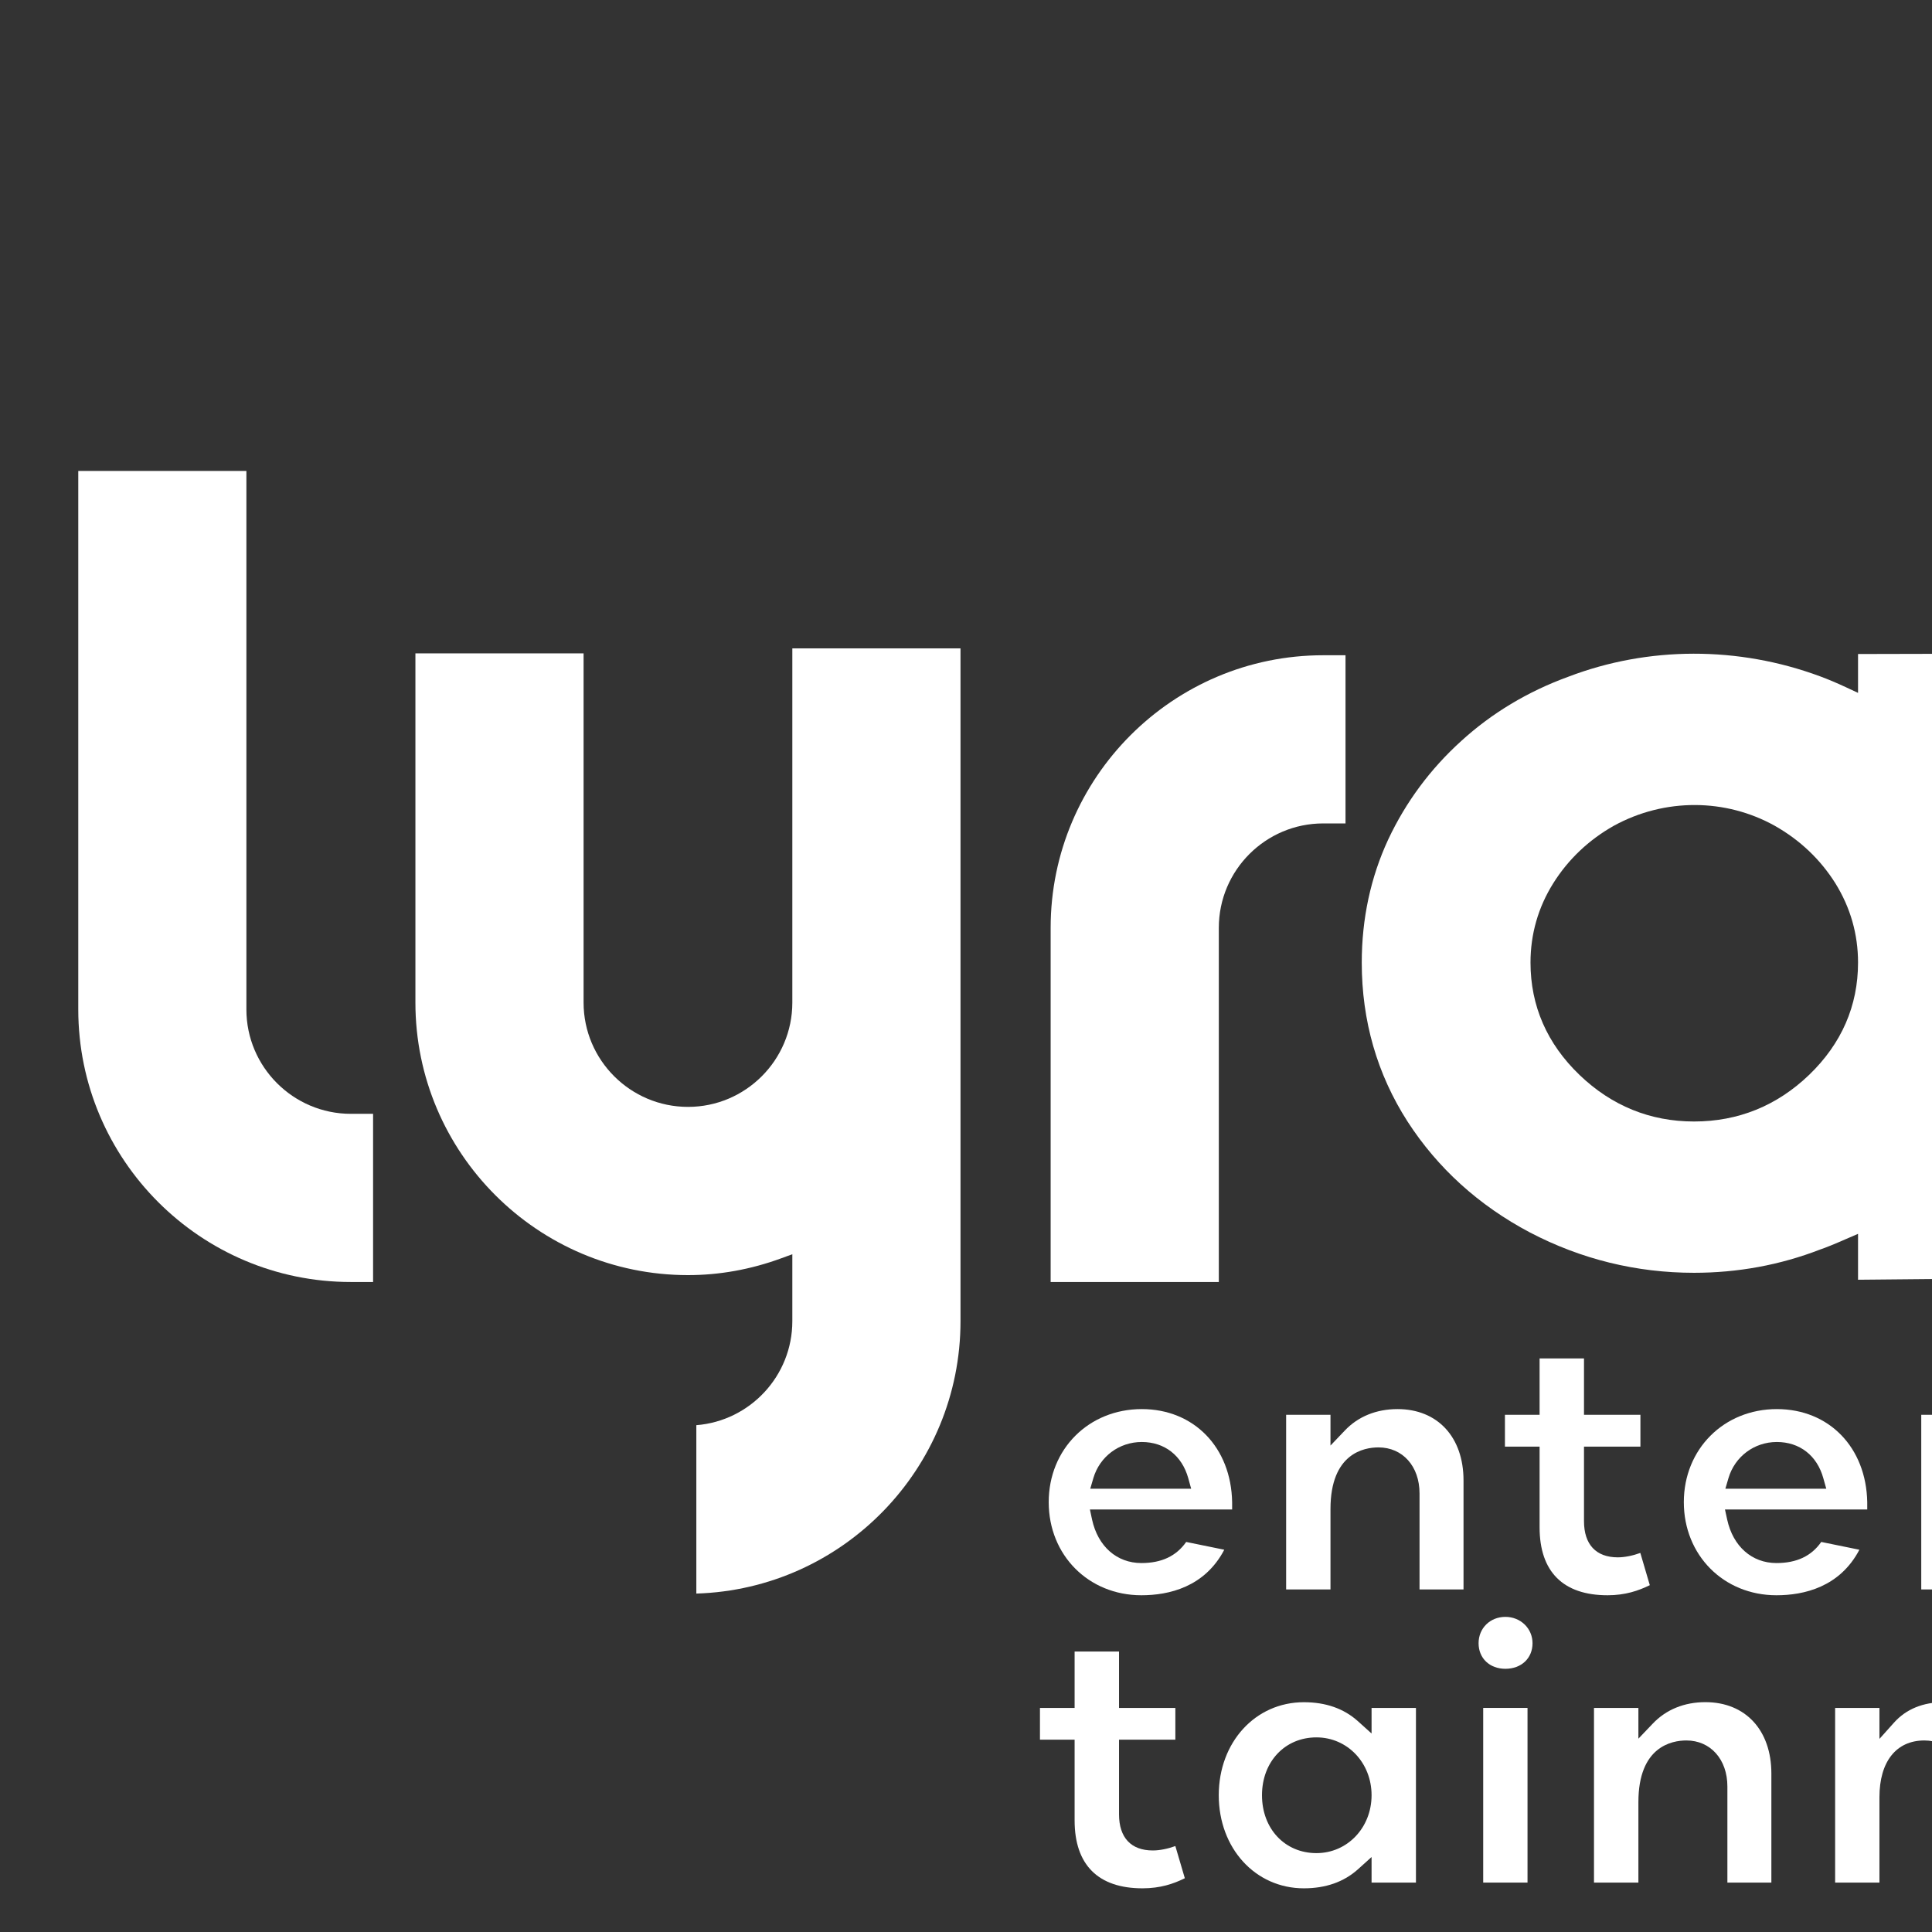 <?xml version="1.0" encoding="UTF-8" standalone="no"?>
<!DOCTYPE svg PUBLIC "-//W3C//DTD SVG 1.1//EN" "http://www.w3.org/Graphics/SVG/1.1/DTD/svg11.dtd">
<svg version="1.1" xmlns="http://www.w3.org/2000/svg" xmlns:xlink="http://www.w3.org/1999/xlink" preserveAspectRatio="xMidYMid meet" viewBox="0 0 640 640" width="900" height="900"><rect x="0" y="0" width="640" height="640" fill="#333333" stroke="none"/><defs><path d="M361.16 493.16C361.78 491.05 362.12 489.87 362.19 489.64C364.3 482.5 370.73 477.68 378.23 477.68C385.78 477.68 391.54 482.17 393.63 489.68C393.69 489.91 394.01 491.07 394.59 493.16L361.16 493.16ZM408.16 497.61C407.84 479.49 395.52 466.78 378.23 466.78C360.64 466.78 347.4 480.05 347.4 497.61C347.4 515.18 360.6 528.45 378.1 528.45C387.22 528.45 399.07 525.74 405.56 513.37C404.3 513.12 394.2 511.05 392.94 510.79C389.65 515.48 384.79 517.78 378.1 517.78C369.95 517.78 363.7 512.26 361.76 503.38C361.72 503.15 361.48 502.04 361.05 500.04L408.16 500.04C408.16 498.75 408.16 497.94 408.16 497.61Z" id="g1elDoUZlA"></path><path d="M456.63 479.47C464.65 479.47 470.24 485.72 470.24 494.71C470.24 496.83 470.24 507.44 470.24 526.53L484.81 526.53C484.81 504.86 484.81 492.82 484.81 490.41C484.81 476.07 476.24 466.78 462.95 466.78C455.94 466.78 449.9 469.23 445.49 473.88C445.17 474.21 443.59 475.87 440.74 478.86L440.74 468.67L426.05 468.67L426.05 526.53L440.74 526.53C440.74 510.54 440.74 501.65 440.74 499.87C440.74 481.44 451.85 479.47 456.63 479.47" id="g8dJZUyjT"></path><path d="M532.53 528.45C538.4 528.45 542.78 526.94 546.52 525.11C546.21 524.04 543.7 515.5 543.38 514.43C540.91 515.33 538.2 515.89 535.92 515.89C528.7 515.89 524.72 511.63 524.72 503.91C524.72 502.27 524.72 494.03 524.72 479.21L543.41 479.21L543.41 468.67L524.72 468.67L524.72 449.99L510.01 449.99L510.01 468.67L498.53 468.67L498.53 479.21L510.01 479.21C510.01 495.24 510.01 504.15 510.01 505.93C510.01 520.66 517.8 528.45 532.53 528.45" id="a3ho7clY8"></path><path d="M571.55 493.16C572.17 491.05 572.51 489.87 572.58 489.64C574.69 482.5 581.12 477.68 588.6 477.68C596.17 477.68 601.93 482.17 604 489.68C604.06 489.91 604.39 491.07 604.98 493.16L571.55 493.16ZM618.55 497.61C618.21 479.49 605.91 466.78 588.6 466.78C571.03 466.78 557.79 480.05 557.79 497.61C557.79 515.18 570.97 528.45 588.47 528.45C597.59 528.45 609.46 525.74 615.95 513.37C614.69 513.12 604.57 511.05 603.31 510.79C600.04 515.48 595.16 517.78 588.47 517.78C580.34 517.78 574.09 512.26 572.15 503.38C572.1 503.15 571.86 502.04 571.42 500.04L618.55 500.04C618.55 498.75 618.55 497.94 618.55 497.61Z" id="aMJeLJfC6"></path><path d="M675.72 482.99L676.76 482.99C677.16 473.91 677.38 468.86 677.42 467.85C676.91 467.81 676.37 467.79 675.72 467.79C667.45 467.79 660.89 471.73 656.24 479.44C655.9 480.01 654.2 482.86 651.13 487.98L651.13 468.67L636.44 468.67L636.44 526.53L651.13 526.53C651.13 516.3 651.13 510.62 651.13 509.48C651.13 492.15 659.64 482.99 675.72 482.99" id="h30sK00wU"></path><path d="M378.47 625.53C384.38 625.53 388.75 624.04 392.49 622.19C392.17 621.13 389.66 612.59 389.35 611.53C386.88 612.43 384.17 612.99 381.89 612.99C374.66 612.99 370.69 608.73 370.69 601.01C370.69 599.37 370.69 591.12 370.69 576.29L389.35 576.29L389.35 565.77L370.69 565.77L370.69 547.09L355.98 547.09L355.98 565.77L344.5 565.77L344.5 576.29L355.98 576.29C355.98 592.34 355.98 601.25 355.98 603.04C355.98 617.74 363.76 625.53 378.47 625.53" id="a16tUftSqt"></path><path d="M436.09 613.87C425.64 613.87 418.05 605.81 418.05 594.69C418.05 583.6 425.64 575.53 436.09 575.53C446.33 575.53 454.35 583.94 454.35 594.69C454.35 605.44 446.33 613.87 436.09 613.87M469.05 623.63L469.05 565.77L454.35 565.77L454.35 574.24C451.6 571.77 450.07 570.39 449.77 570.12C445.14 565.97 439.15 563.88 431.92 563.88C415.86 563.88 403.73 577.13 403.73 594.69C403.73 612.28 415.86 625.53 431.92 625.53C439.15 625.53 445.14 623.42 449.77 619.29C450.07 619.02 451.6 617.64 454.35 615.16L454.35 623.63L469.05 623.63Z" id="a2gAvuAhsu"></path><path d="M498.68 535.61C493.63 535.61 489.8 539.35 489.8 544.34C489.8 549.32 493.46 552.81 498.68 552.81C503.97 552.81 507.67 549.32 507.67 544.34C507.67 539.43 503.71 535.61 498.68 535.61" id="aiqWyWuKd"></path><path d="M491.33 623.63L506.01 623.63L506.01 565.77L491.33 565.77L491.33 623.63Z" id="beZnXCiT8"></path><path d="M558.63 576.55C566.63 576.55 572.22 582.82 572.22 591.79C572.22 593.91 572.22 604.53 572.22 623.63L586.79 623.63C586.79 601.96 586.79 589.92 586.79 587.51C586.79 573.15 578.22 563.86 564.93 563.86C557.92 563.86 551.9 566.33 547.49 570.98C547.17 571.31 545.59 572.97 542.74 575.96L542.74 565.77L528.03 565.77L528.03 623.63L542.74 623.63C542.74 607.64 542.74 598.75 542.74 596.97C542.74 578.52 553.85 576.55 558.63 576.55" id="bhyGcbjSG"></path><path d="M680.76 576.55C688.5 576.55 694.13 582.63 694.13 591.04C694.13 593.21 694.13 604.08 694.13 623.63L708.69 623.63C708.69 601.51 708.69 589.22 708.69 586.76C708.69 573.49 699.65 563.86 687.21 563.86C678.78 563.86 671.77 567.21 666.91 573.54C666.75 573.75 665.94 574.8 664.48 576.7C663.23 574.66 662.53 573.53 662.39 573.3C658.67 567.3 651.99 563.86 644.03 563.86C637.02 563.86 631.43 566.16 627.41 570.65C627.09 571.01 625.48 572.8 622.59 576.03L622.59 565.77L607.91 565.77L607.91 623.63L622.59 623.63C622.59 606.66 622.59 597.22 622.59 595.34C622.59 583.58 628.14 576.55 637.47 576.55C645.28 576.55 650.95 582.63 650.95 591.04C650.95 593.21 650.95 604.08 650.95 623.63L665.64 623.63C665.64 606.66 665.64 597.22 665.64 595.34C665.64 583.75 671.45 576.55 680.76 576.55" id="aE7Vi19a3"></path><path d="M739.67 590.26C740.29 588.15 740.63 586.97 740.7 586.74C742.79 579.58 749.24 574.78 756.72 574.78C764.29 574.78 770.03 579.25 772.11 586.78C772.18 587.01 772.5 588.17 773.08 590.26L739.67 590.26ZM786.67 594.69C786.33 576.57 774.01 563.88 756.72 563.88C739.13 563.88 725.89 577.13 725.89 594.69C725.89 612.28 739.09 625.53 756.59 625.53C765.71 625.53 777.55 622.82 784.07 610.45C782.8 610.2 772.69 608.13 771.43 607.87C768.16 612.58 763.28 614.88 756.59 614.88C748.46 614.88 742.21 609.36 740.27 600.46C740.22 600.23 739.98 599.12 739.54 597.12L786.67 597.12C786.67 595.83 786.67 595.02 786.67 594.69Z" id="bYld1HTNM"></path><path d="M835.13 576.55C843.13 576.55 848.74 582.82 848.74 591.79C848.74 593.91 848.74 604.53 848.74 623.63L863.3 623.63C863.3 601.96 863.3 589.92 863.3 587.51C863.3 573.15 854.72 563.86 841.43 563.86C834.42 563.86 828.4 566.33 824 570.98C823.68 571.31 822.1 572.97 819.24 575.96L819.24 565.77L804.54 565.77L804.54 623.63L819.24 623.63C819.24 607.64 819.24 598.75 819.24 596.97C819.24 578.52 830.36 576.55 835.13 576.55" id="anSpCTplN"></path><path d="M911.94 622.77C917.81 622.77 922.19 621.29 925.93 619.44C925.62 618.37 923.11 609.84 922.79 608.78C920.34 609.68 917.61 610.24 915.33 610.24C908.11 610.24 904.13 605.98 904.13 598.26C904.13 596.61 904.13 588.37 904.13 573.54L922.82 573.54L922.82 563.02L904.13 563.02L904.13 544.34L889.42 544.34L889.42 563.02L877.94 563.02L877.94 573.54L889.42 573.54C889.42 589.58 889.42 598.5 889.42 600.28C889.42 614.99 897.21 622.77 911.94 622.77" id="gJKtGmvW1"></path><path d="M599.27 356.09C588.62 366.3 575.81 371.51 561.17 371.51C546.63 371.51 533.88 366.3 523.24 356.09C512.46 345.73 507 333.19 507 318.87C507 309.43 509.54 300.57 514.55 292.57C519.52 284.66 526.27 278.25 534.59 273.55C551.53 264.26 571.7 264.51 587.91 273.55C596.23 278.25 602.99 284.66 607.97 292.57C612.96 300.59 615.5 309.43 615.5 318.87C615.5 333.19 610.04 345.73 599.27 356.09M672.71 423.39L672.71 216.52L615.5 216.65L615.5 229.53C613.15 228.43 611.85 227.83 611.59 227.7C608.32 226.18 605.57 225.02 602.94 224.05C575.87 214.01 545.99 214.03 519.41 224.22C506.04 229.1 494.17 236.24 484.08 245.44C473.87 254.67 465.72 265.63 459.87 278.08C454.05 290.6 451.1 304.34 451.1 318.87C451.1 338.16 456.2 355.85 466.26 371.51C476.21 386.92 489.85 399.31 506.81 408.27C523.77 417.13 542.05 421.63 561.17 421.63C575.66 421.63 589.7 419.05 602.92 413.93C604.77 413.31 607.59 412.17 611.67 410.38C611.93 410.27 613.2 409.72 615.5 408.73L615.5 423.93L672.71 423.39Z" id="b9io6CqWD"></path><path d="M318.18 437.65L318.18 214.78L262.47 214.78C262.47 285.18 262.47 324.29 262.47 332.12C262.47 351.17 246.97 366.67 227.92 366.67C208.85 366.67 193.32 351.17 193.32 332.12C193.32 324.4 193.32 285.84 193.32 216.44L137.61 216.44C137.61 285.84 137.61 324.4 137.61 332.12C137.61 381.89 178.12 422.4 227.92 422.4C238.32 422.4 248.71 420.53 258.79 416.83C259.04 416.74 260.26 416.29 262.47 415.48C262.47 428.78 262.47 436.17 262.47 437.65C262.47 455.79 248.45 470.71 230.67 472.11C230.67 477.69 230.67 522.31 230.67 527.89C279.18 526.43 318.18 486.52 318.18 437.65" id="b1hiBpuLLK"></path><path d="M438.33 272.77L445.72 272.77L445.72 217.06C441.29 217.06 438.82 217.06 438.33 217.06C388.55 217.06 348.04 257.57 348.04 307.35C348.04 315.17 348.04 354.28 348.04 424.68L403.75 424.68C403.75 354.28 403.75 315.17 403.75 307.35C403.75 288.27 419.26 272.77 438.33 272.77" id="b795z28H5"></path><path d="M116.22 424.68L123.59 424.68L123.59 368.97C119.17 368.97 116.71 368.97 116.22 368.97C97.15 368.97 81.62 353.44 81.62 334.39C81.62 322.5 81.62 263.04 81.62 156L25.93 156C25.93 263.04 25.93 322.5 25.93 334.39C25.93 384.17 66.42 424.68 116.22 424.68" id="a3NHXTm5zP"></path></defs><g><g><g><use xlink:href="#g1elDoUZlA" opacity="1" fill="#ffffff" fill-opacity="1"></use><g><use xlink:href="#g1elDoUZlA" opacity="1" fill-opacity="0" stroke="#000000" stroke-width="1" stroke-opacity="0"></use></g></g><g><use xlink:href="#g8dJZUyjT" opacity="1" fill="#ffffff" fill-opacity="1"></use><g><use xlink:href="#g8dJZUyjT" opacity="1" fill-opacity="0" stroke="#000000" stroke-width="1" stroke-opacity="0"></use></g></g><g><use xlink:href="#a3ho7clY8" opacity="1" fill="#ffffff" fill-opacity="1"></use><g><use xlink:href="#a3ho7clY8" opacity="1" fill-opacity="0" stroke="#000000" stroke-width="1" stroke-opacity="0"></use></g></g><g><use xlink:href="#aMJeLJfC6" opacity="1" fill="#ffffff" fill-opacity="1"></use><g><use xlink:href="#aMJeLJfC6" opacity="1" fill-opacity="0" stroke="#000000" stroke-width="1" stroke-opacity="0"></use></g></g><g><use xlink:href="#h30sK00wU" opacity="1" fill="#ffffff" fill-opacity="1"></use><g><use xlink:href="#h30sK00wU" opacity="1" fill-opacity="0" stroke="#000000" stroke-width="1" stroke-opacity="0"></use></g></g><g><use xlink:href="#a16tUftSqt" opacity="1" fill="#ffffff" fill-opacity="1"></use><g><use xlink:href="#a16tUftSqt" opacity="1" fill-opacity="0" stroke="#000000" stroke-width="1" stroke-opacity="0"></use></g></g><g><use xlink:href="#a2gAvuAhsu" opacity="1" fill="#ffffff" fill-opacity="1"></use><g><use xlink:href="#a2gAvuAhsu" opacity="1" fill-opacity="0" stroke="#000000" stroke-width="1" stroke-opacity="0"></use></g></g><g><use xlink:href="#aiqWyWuKd" opacity="1" fill="#ffffff" fill-opacity="1"></use><g><use xlink:href="#aiqWyWuKd" opacity="1" fill-opacity="0" stroke="#000000" stroke-width="1" stroke-opacity="0"></use></g></g><g><use xlink:href="#beZnXCiT8" opacity="1" fill="#ffffff" fill-opacity="1"></use><g><use xlink:href="#beZnXCiT8" opacity="1" fill-opacity="0" stroke="#000000" stroke-width="1" stroke-opacity="0"></use></g></g><g><use xlink:href="#bhyGcbjSG" opacity="1" fill="#ffffff" fill-opacity="1"></use><g><use xlink:href="#bhyGcbjSG" opacity="1" fill-opacity="0" stroke="#000000" stroke-width="1" stroke-opacity="0"></use></g></g><g><use xlink:href="#aE7Vi19a3" opacity="1" fill="#ffffff" fill-opacity="1"></use><g><use xlink:href="#aE7Vi19a3" opacity="1" fill-opacity="0" stroke="#000000" stroke-width="1" stroke-opacity="0"></use></g></g><g><use xlink:href="#bYld1HTNM" opacity="1" fill="#ffffff" fill-opacity="1"></use><g><use xlink:href="#bYld1HTNM" opacity="1" fill-opacity="0" stroke="#000000" stroke-width="1" stroke-opacity="0"></use></g></g><g><use xlink:href="#anSpCTplN" opacity="1" fill="#ffffff" fill-opacity="1"></use><g><use xlink:href="#anSpCTplN" opacity="1" fill-opacity="0" stroke="#000000" stroke-width="1" stroke-opacity="0"></use></g></g><g><use xlink:href="#gJKtGmvW1" opacity="1" fill="#ffffff" fill-opacity="1"></use><g><use xlink:href="#gJKtGmvW1" opacity="1" fill-opacity="0" stroke="#000000" stroke-width="1" stroke-opacity="0"></use></g></g><g><use xlink:href="#b9io6CqWD" opacity="1" fill="#ffffff" fill-opacity="1"></use><g><use xlink:href="#b9io6CqWD" opacity="1" fill-opacity="0" stroke="#000000" stroke-width="1" stroke-opacity="0"></use></g></g><g><use xlink:href="#b1hiBpuLLK" opacity="1" fill="#ffffff" fill-opacity="1"></use><g><use xlink:href="#b1hiBpuLLK" opacity="1" fill-opacity="0" stroke="#000000" stroke-width="1" stroke-opacity="0"></use></g></g><g><use xlink:href="#b795z28H5" opacity="1" fill="#ffffff" fill-opacity="1"></use><g><use xlink:href="#b795z28H5" opacity="1" fill-opacity="0" stroke="#000000" stroke-width="1" stroke-opacity="0"></use></g></g><g><use xlink:href="#a3NHXTm5zP" opacity="1" fill="#ffffff" fill-opacity="1"></use><g><use xlink:href="#a3NHXTm5zP" opacity="1" fill-opacity="0" stroke="#000000" stroke-width="1" stroke-opacity="0"></use></g></g></g></g></svg>
